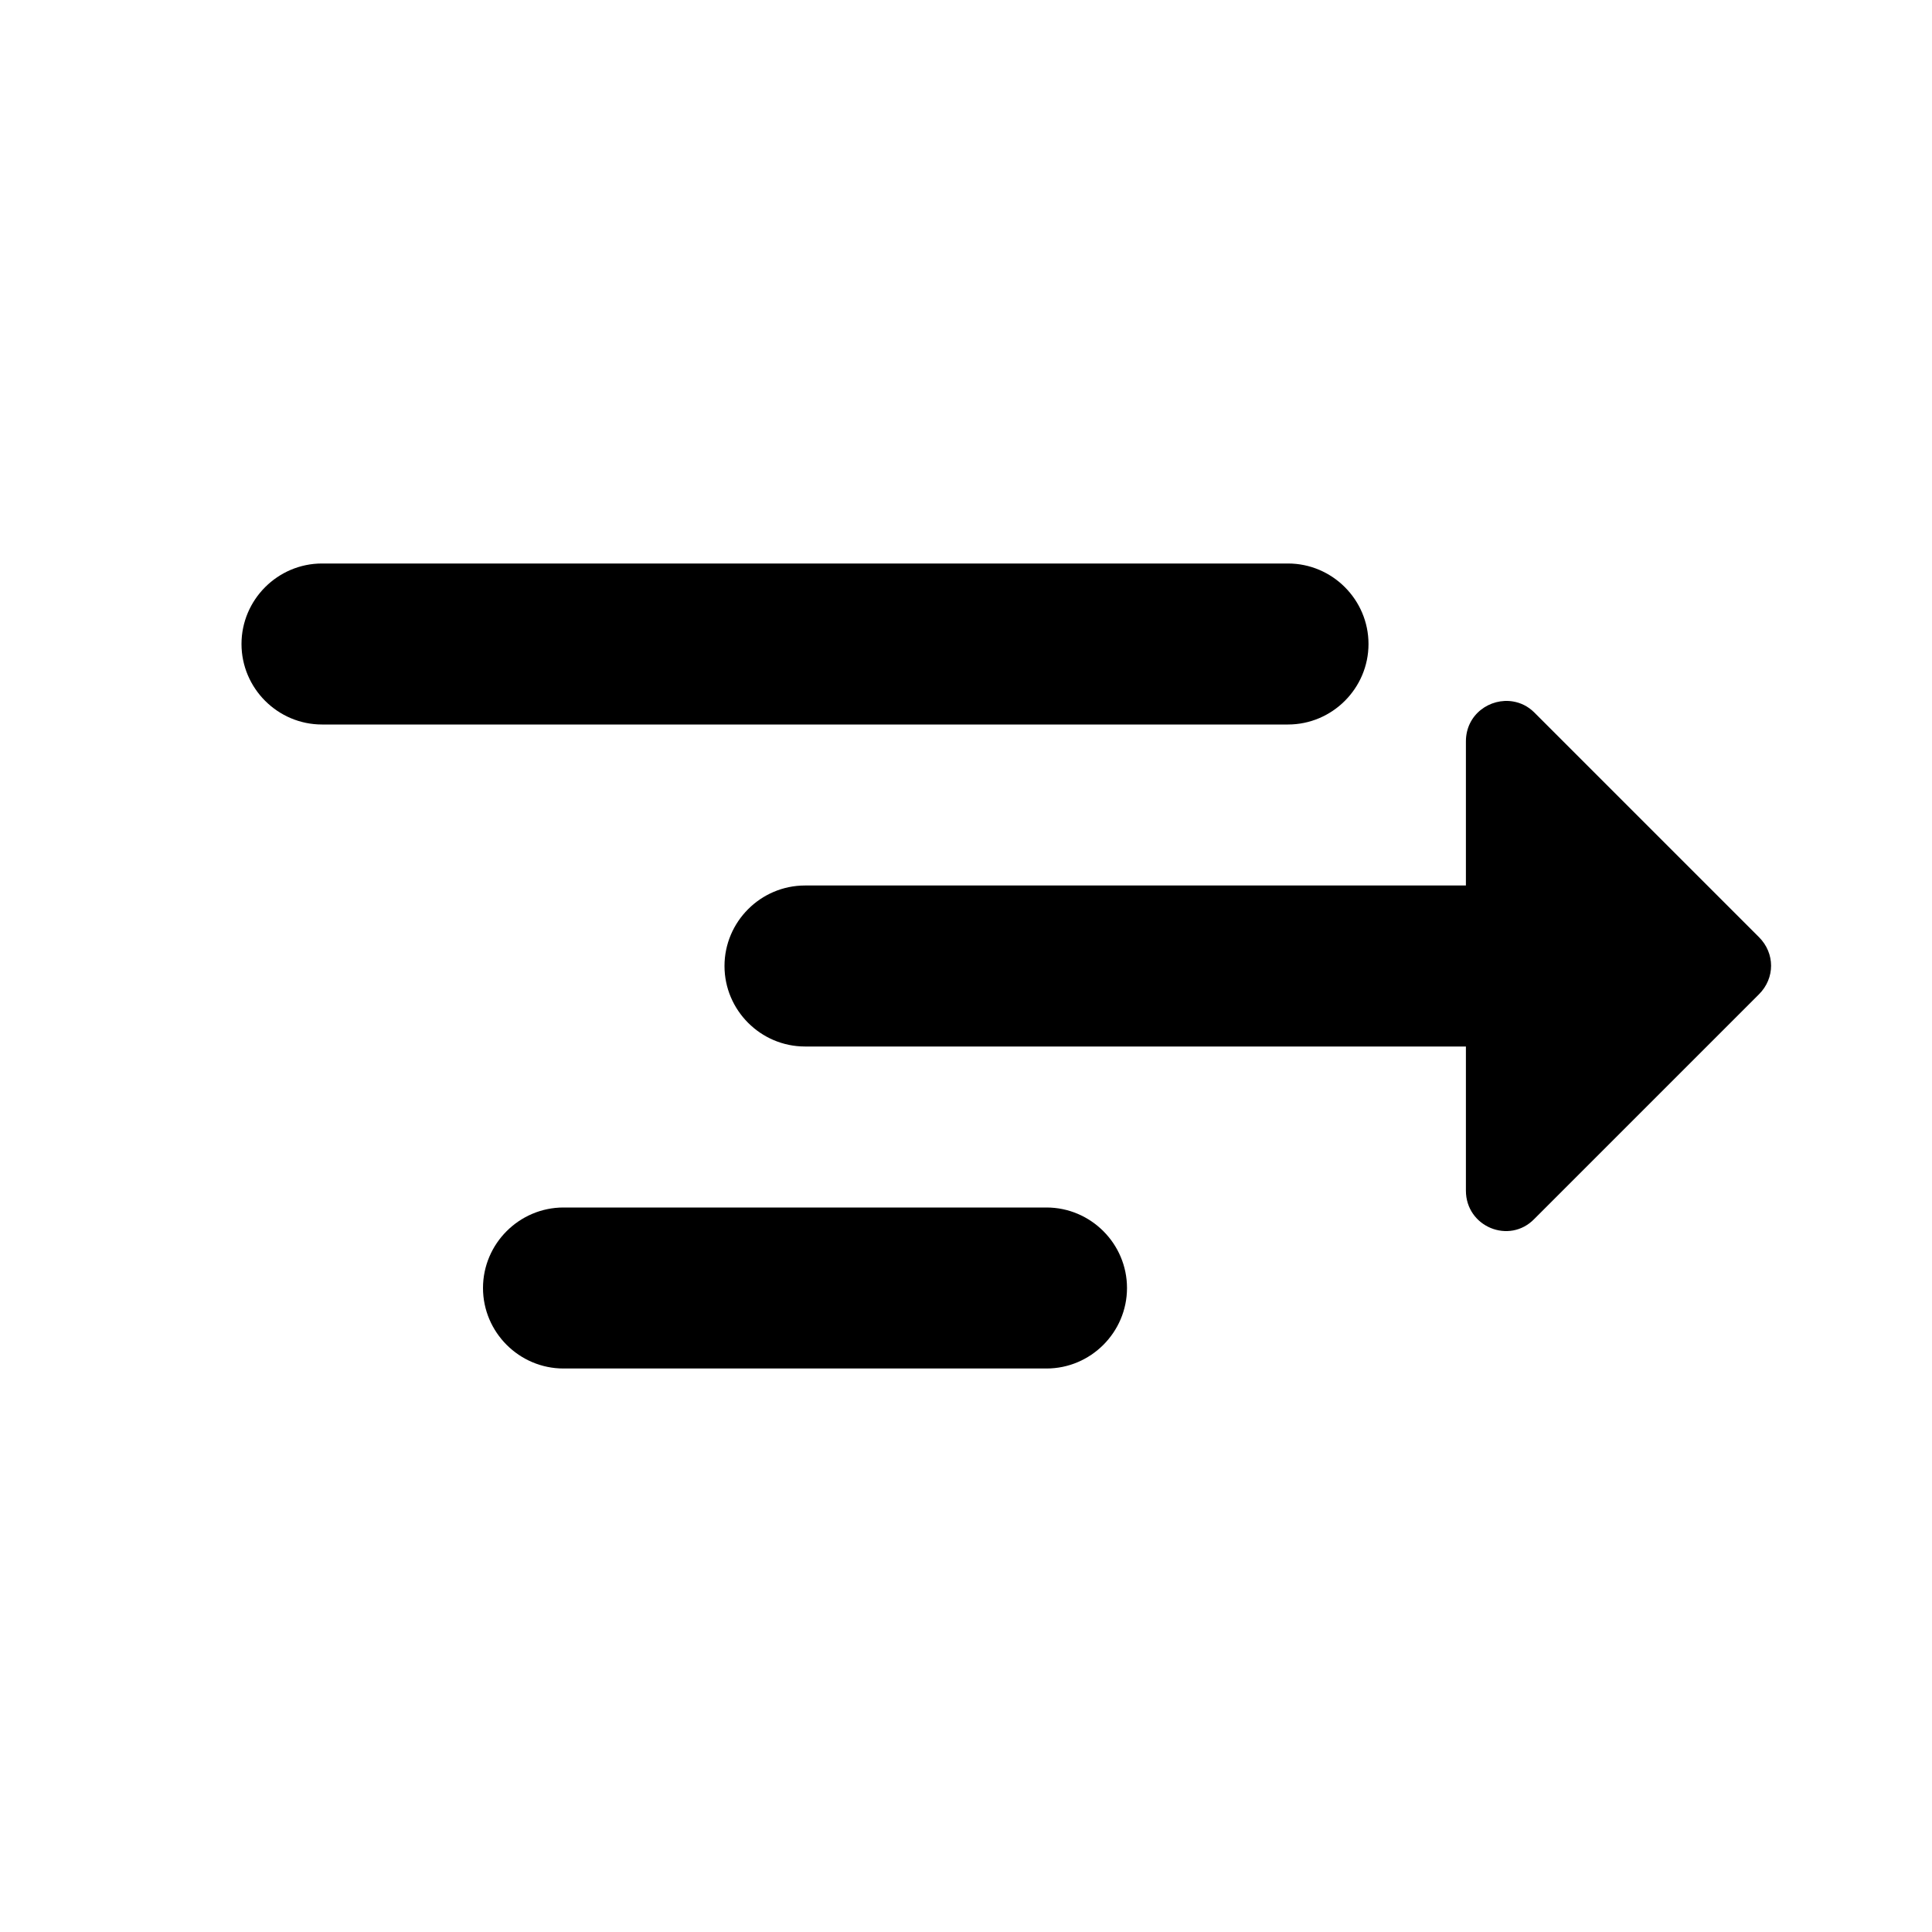 <svg width="24" height="24" viewBox="0 0 24 24" xmlns="http://www.w3.org/2000/svg">
	<path d="M10 13H20C20.55 13 21 12.55 21 12C21 11.45 20.55 11 20 11H10C9.45 11 9 11.45 9 12C9 12.55 9.45 13 10 13ZM7 17H13C13.55 17 14 16.55 14 16C14 15.45 13.55 15 13 15H7C6.45 15 6 15.45 6 16C6 16.55 6.45 17 7 17ZM3 8C3 8.55 3.45 9 4 9H16C16.55 9 17 8.55 17 8C17 7.45 16.55 7 16 7H4C3.45 7 3 7.45 3 8Z" />
	<path d="M18.21 9.21C18.21 8.872 18.513 8.666 18.796 8.714C18.89 8.73 18.982 8.773 19.06 8.851L21.851 11.642C22.051 11.842 22.051 12.151 21.851 12.351L19.06 15.142C18.75 15.462 18.21 15.24 18.21 14.79V12.001V9.21Z" />
</svg>
